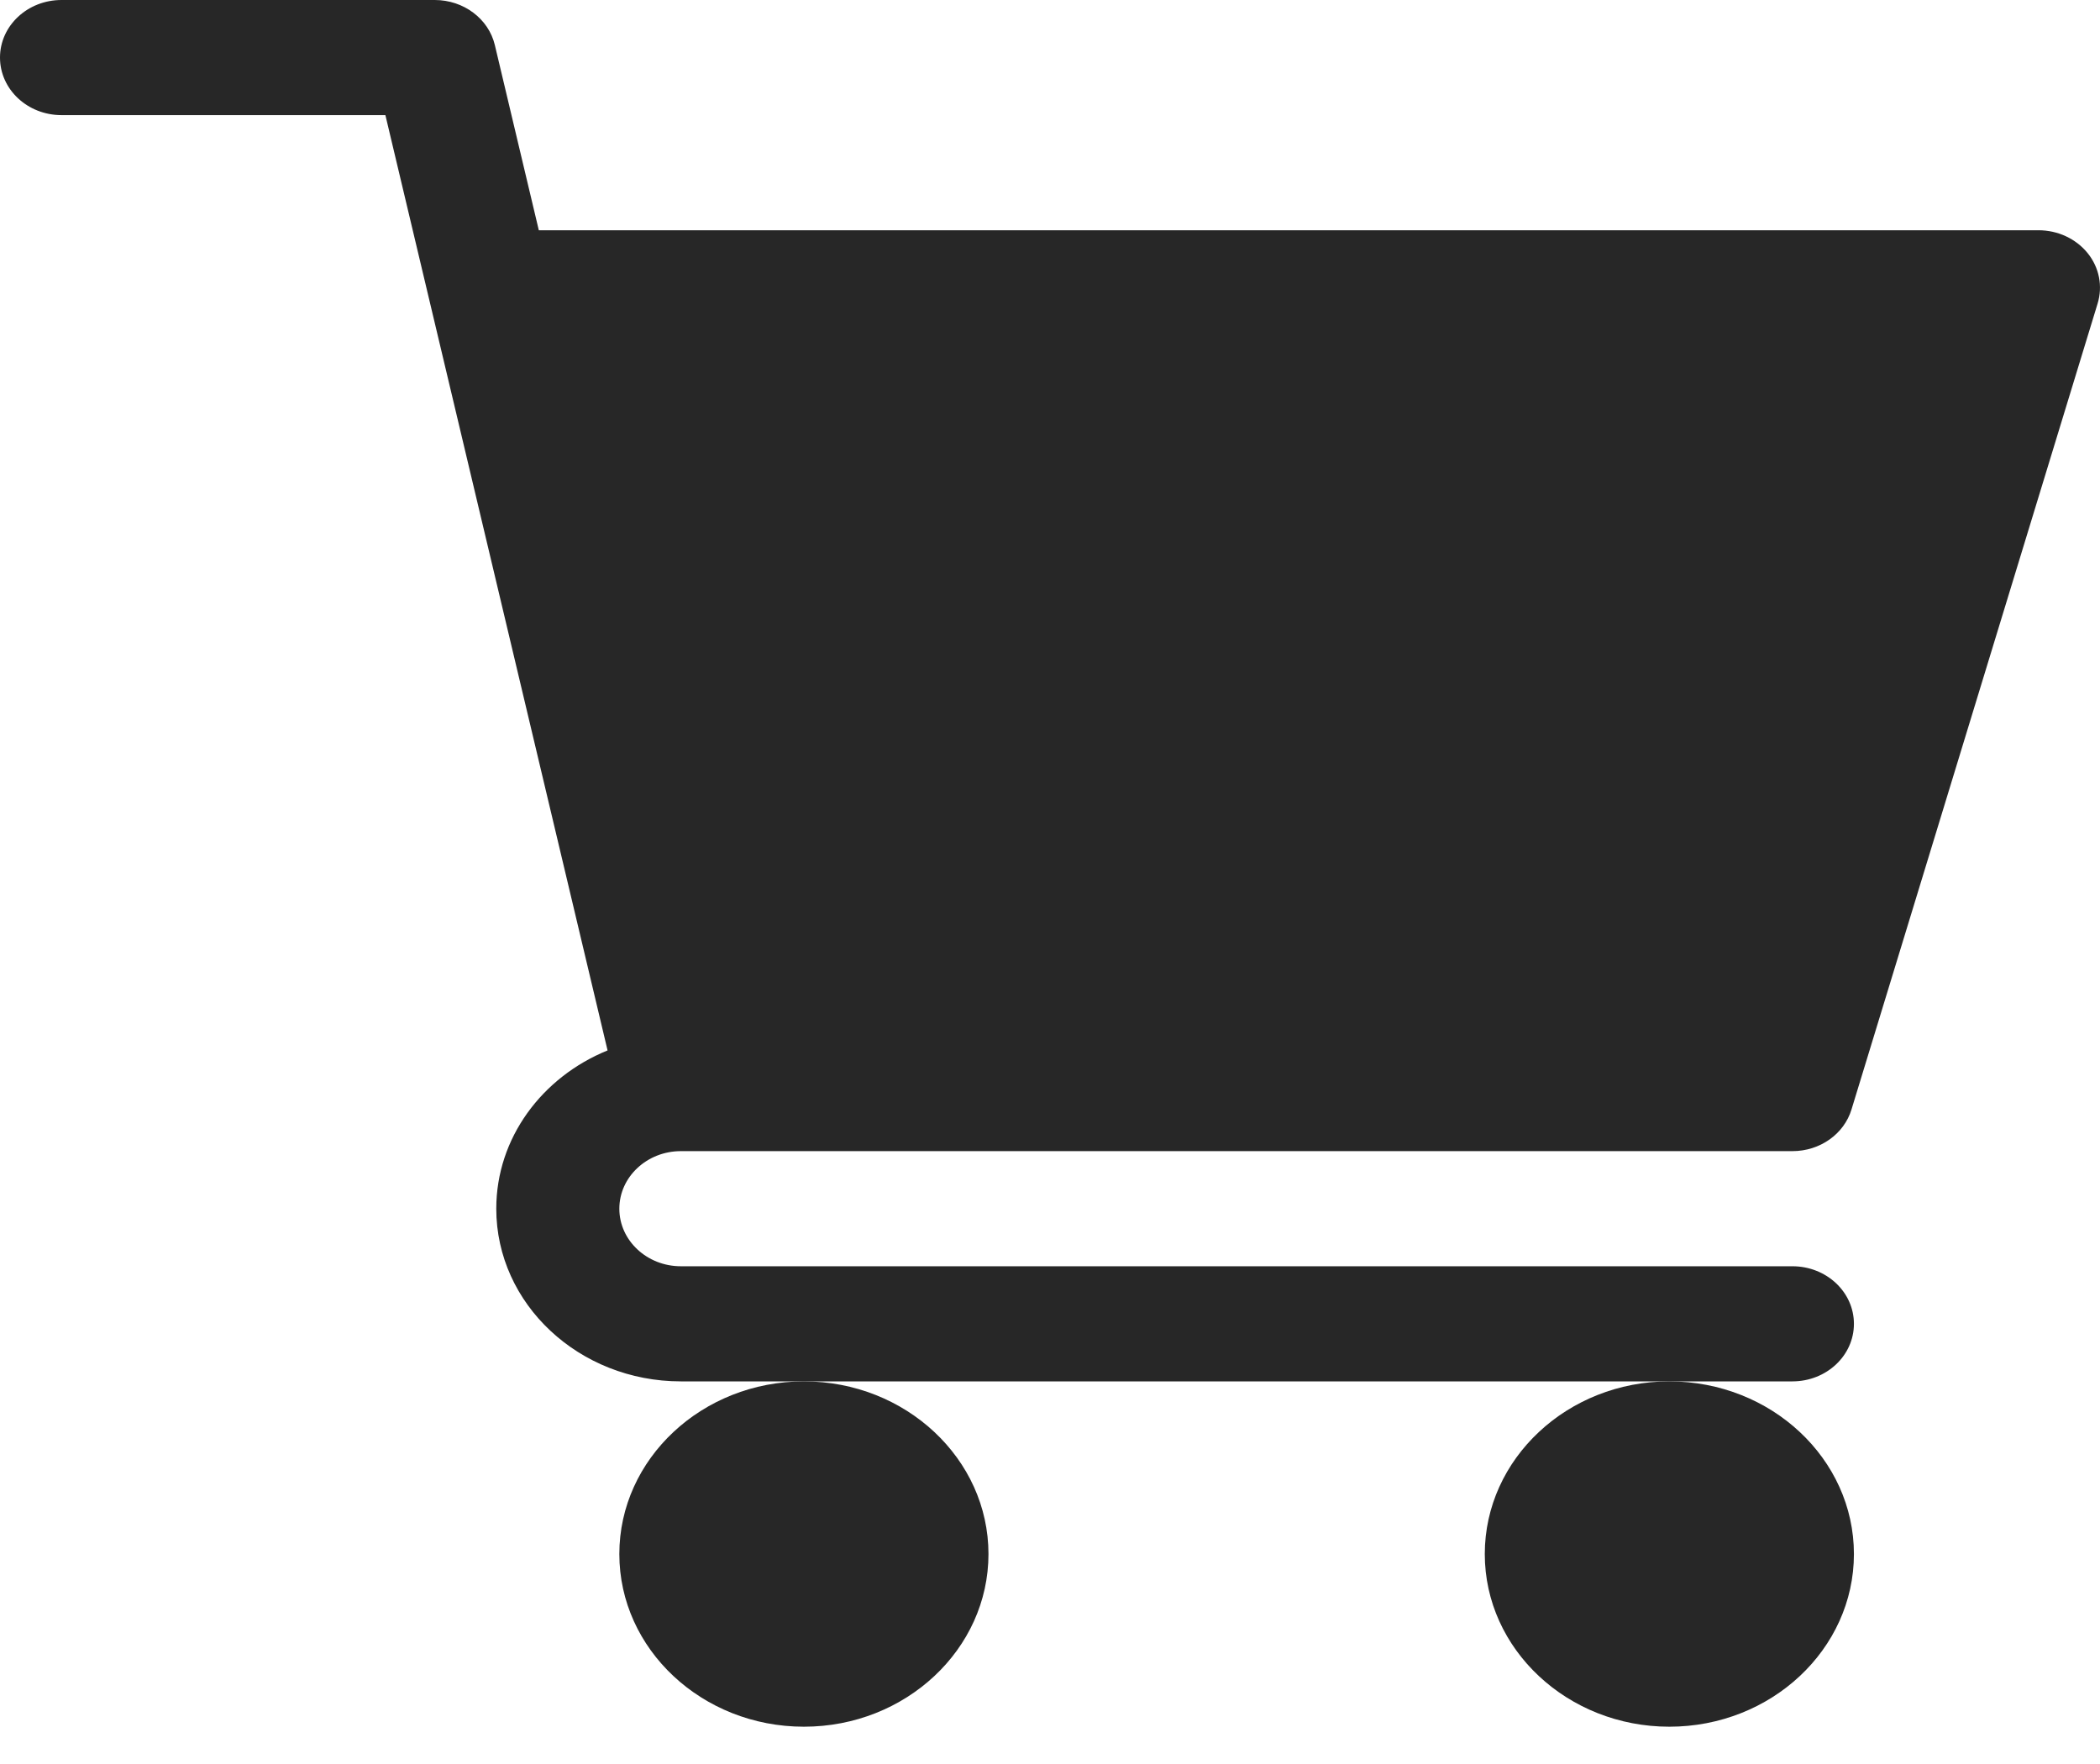 <svg width="50" height="42" viewBox="0 0 50 42" fill="none" xmlns="http://www.w3.org/2000/svg">
<path d="M16.211 27.408H42.676C43.331 27.408 43.906 27.003 44.084 26.414L49.943 7.228C50.069 6.815 49.983 6.37 49.706 6.027C49.428 5.684 48.996 5.482 48.535 5.482H12.829L11.782 1.073C11.633 0.446 11.038 0 10.351 0H1.465C0.655 0 0 0.613 0 1.37C0 2.128 0.655 2.741 1.465 2.741H9.176L14.466 25.01C12.909 25.643 11.816 27.092 11.816 28.779C11.816 31.046 13.788 32.89 16.211 32.89H42.676C43.486 32.89 44.141 32.277 44.141 31.52C44.141 30.762 43.486 30.149 42.676 30.149H16.211C15.404 30.149 14.746 29.535 14.746 28.779C14.746 28.023 15.404 27.408 16.211 27.408Z" fill="#272727"/>
<path d="M14.746 37.001C14.746 39.268 16.718 41.112 19.141 41.112C21.564 41.112 23.535 39.268 23.535 37.001C23.535 34.734 21.564 32.89 19.141 32.89C16.718 32.89 14.746 34.734 14.746 37.001Z" fill="#272727"/>
<path d="M35.352 37.001C35.352 39.268 37.323 41.112 39.746 41.112C42.17 41.112 44.141 39.268 44.141 37.001C44.141 34.734 42.17 32.89 39.746 32.89C37.323 32.89 35.352 34.734 35.352 37.001Z" fill="#272727"/>
</svg>
